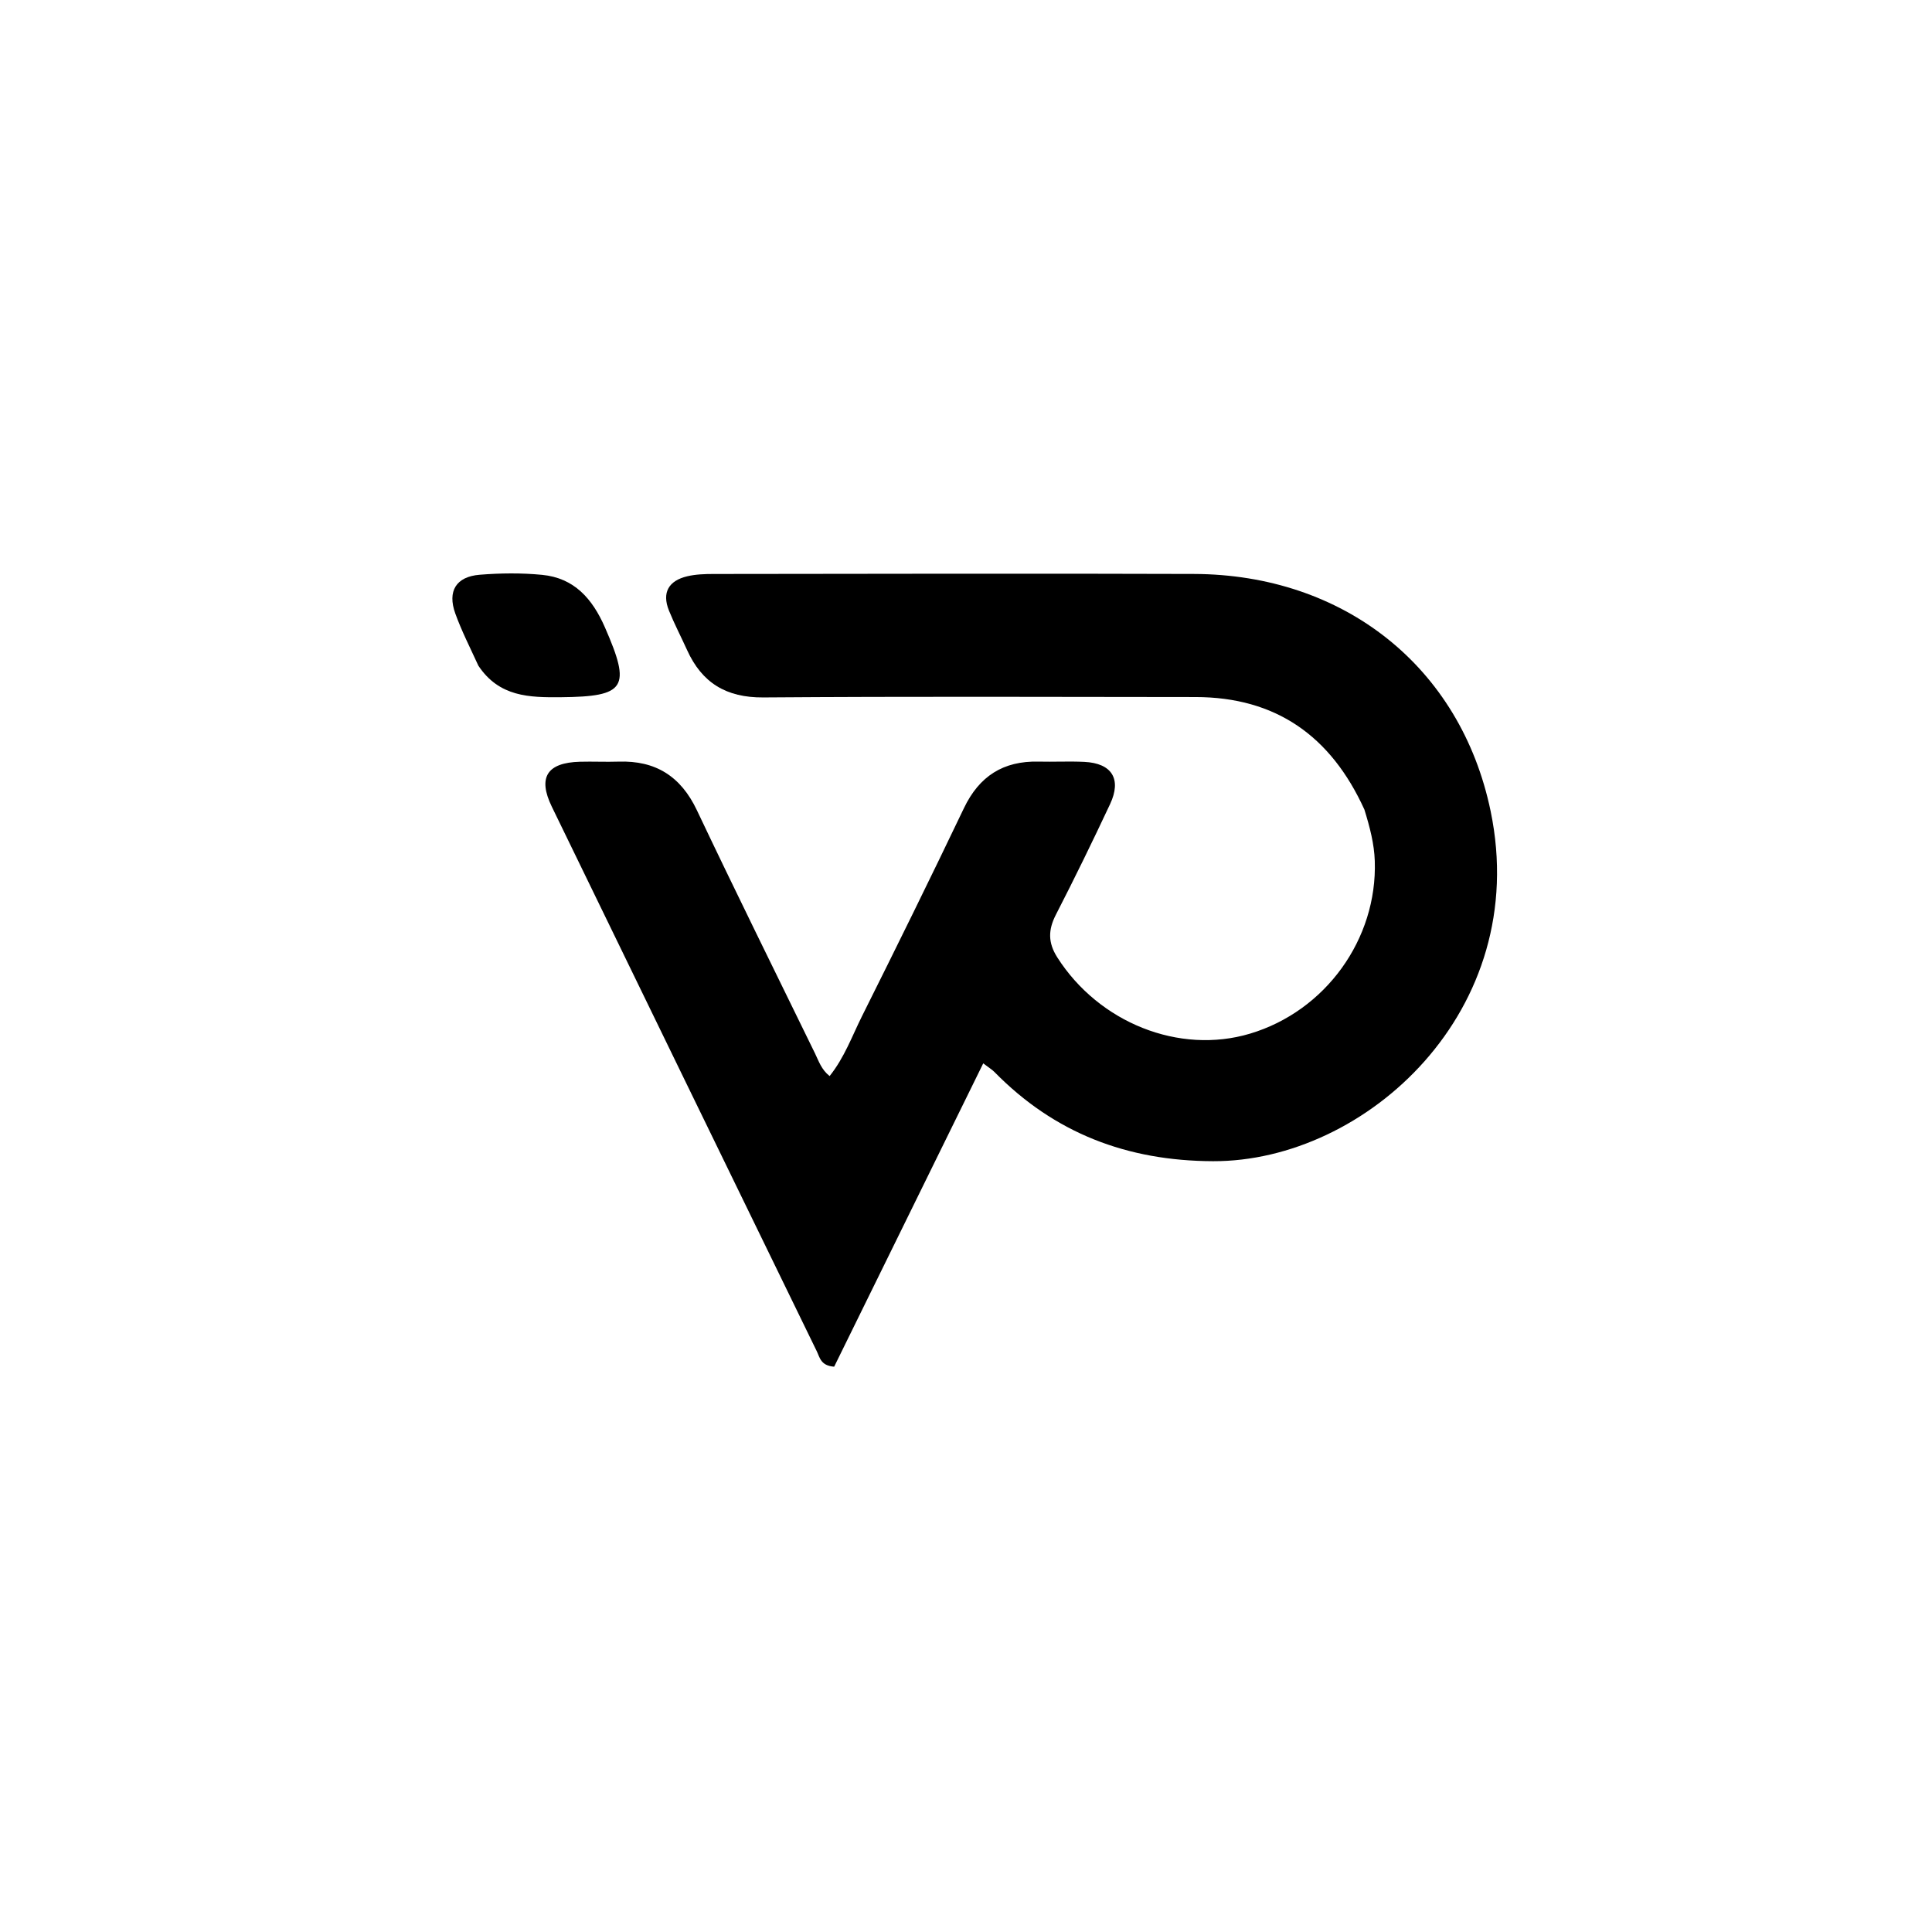 <svg version="1.1" id="Layer_1" xmlns="http://www.w3.org/2000/svg" xmlns:xlink="http://www.w3.org/1999/xlink" x="0px" y="0px"
	 width="100%" viewBox="0 0 400 400" enable-background="new 0 0 400 400" xml:space="preserve">
<path fill="#000000" opacity="1" stroke="none" 
	d="
M282.487,167.619 
	C275.528,152.329 264.117,144.332 247.507,144.316 
	C217.679,144.286 187.851,144.175 158.025,144.396 
	C150.359,144.453 145.326,141.377 142.251,134.584 
	C141.015,131.853 139.622,129.189 138.501,126.414 
	C136.987,122.662 138.464,120.224 142.272,119.316 
	C144.027,118.898 145.899,118.839 147.718,118.837 
	C180.879,118.806 214.039,118.717 247.199,118.831 
	C278.107,118.937 302.397,137.934 308.621,167.951 
	C317.18,209.23 282.769,240.506 251.172,240.413 
	C233.357,240.36 218.301,234.61 205.858,221.913 
	C205.41,221.457 204.837,221.123 203.568,220.159 
	C193.144,241.369 182.862,262.293 172.705,282.959 
	C169.92,282.765 169.719,281.02 169.112,279.775 
	C150.8,242.197 132.508,204.61 114.243,167.009 
	C111.303,160.957 113.252,157.894 120.068,157.71 
	C122.732,157.638 125.402,157.774 128.066,157.686 
	C135.728,157.432 140.946,160.714 144.281,167.745 
	C152.274,184.599 160.553,201.318 168.733,218.084 
	C169.51,219.677 170.058,221.448 171.763,222.789 
	C174.839,218.943 176.407,214.517 178.463,210.399 
	C185.606,196.094 192.675,181.75 199.569,167.325 
	C202.738,160.693 207.725,157.511 215.005,157.684 
	C218.169,157.759 221.342,157.586 224.501,157.739 
	C230.211,158.017 232.264,161.3 229.828,166.488 
	C226.22,174.175 222.498,181.813 218.617,189.365 
	C217.001,192.51 216.955,195.163 218.899,198.214 
	C227.52,211.742 244.13,218.392 258.806,214.005 
	C274.418,209.338 285.185,194.448 284.634,178.238 
	C284.514,174.721 283.632,171.336 282.487,167.619 
z"/>
<path fill="#000000" opacity="1" stroke="none" 
	d="
M99.038,137.817 
	C97.296,134.009 95.549,130.592 94.261,127.01 
	C92.598,122.388 94.426,119.392 99.301,118.996 
	C103.587,118.649 107.958,118.602 112.234,119.016 
	C118.882,119.66 122.64,123.941 125.24,129.881 
	C130.71,142.377 129.58,144.233 116.085,144.351 
	C109.607,144.407 103.345,144.306 99.038,137.817 
z"/>
</svg>